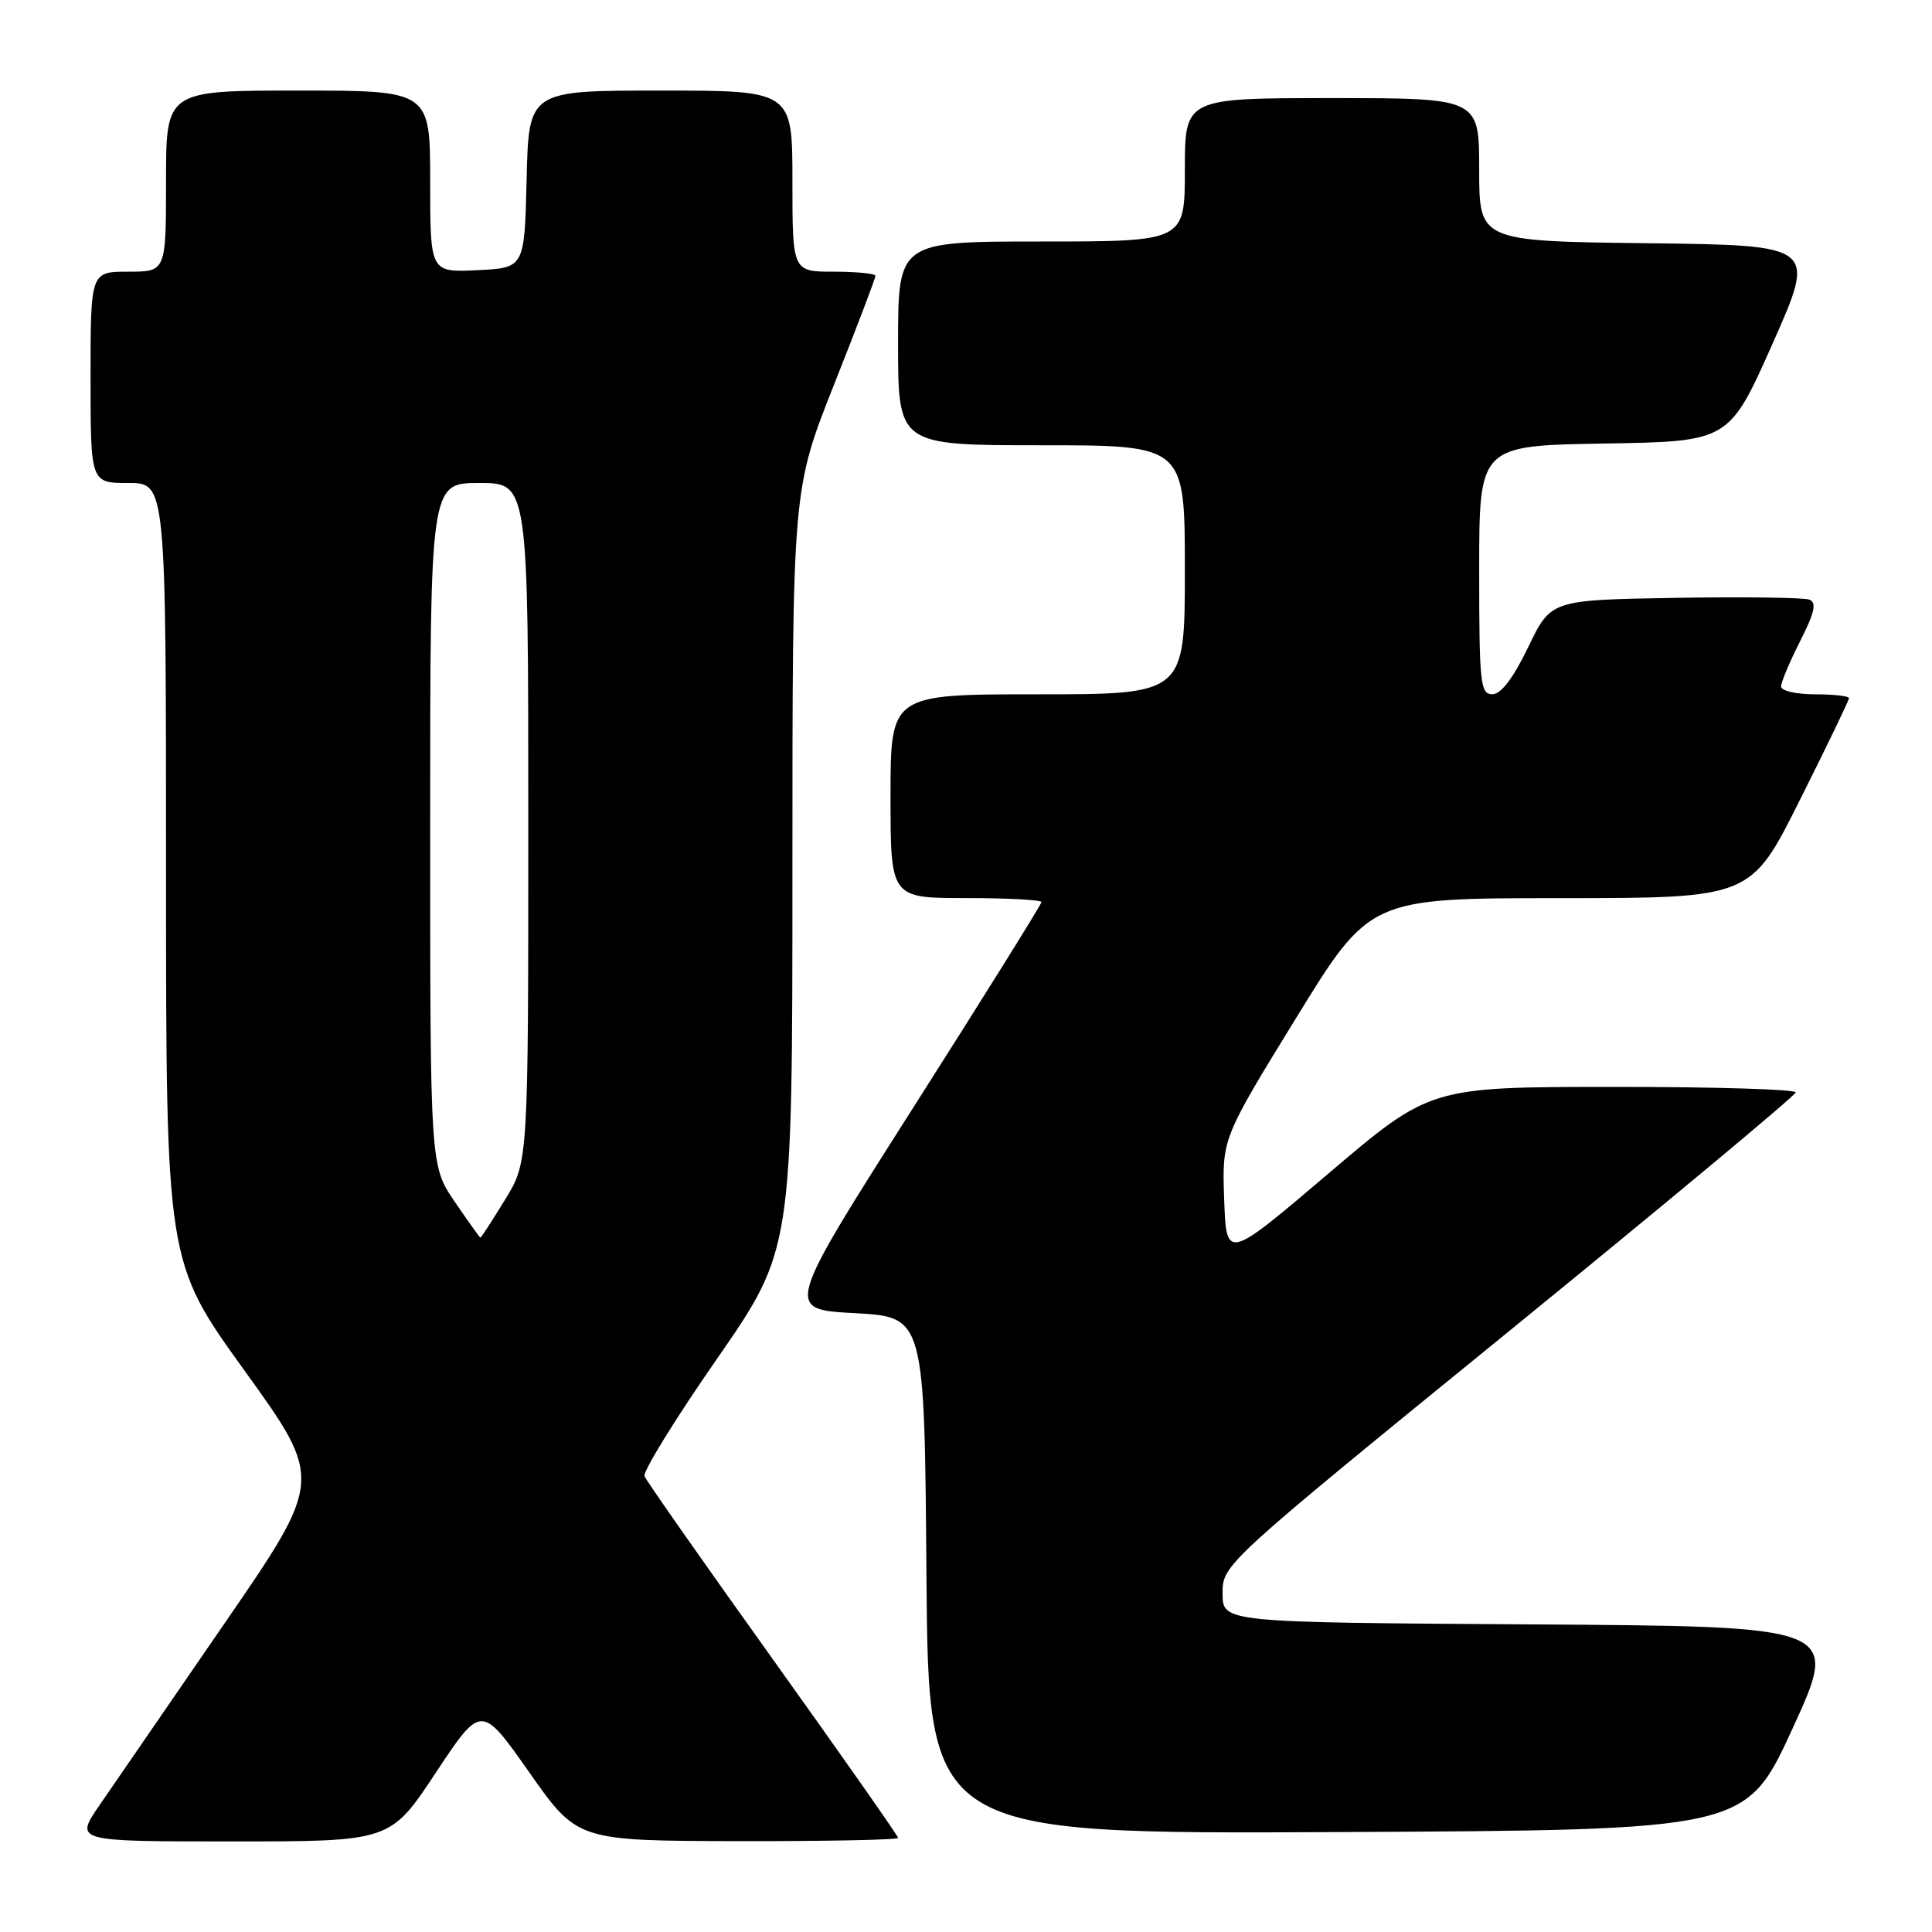 <?xml version="1.0" encoding="UTF-8" standalone="no"?>
<!DOCTYPE svg PUBLIC "-//W3C//DTD SVG 1.1//EN" "http://www.w3.org/Graphics/SVG/1.1/DTD/svg11.dtd" >
<svg xmlns="http://www.w3.org/2000/svg" xmlns:xlink="http://www.w3.org/1999/xlink" version="1.1" viewBox="0 0 256 256">
 <g >
 <path fill="currentColor"
d=" M 57.74 234.90 C 63.77 225.80 63.77 225.80 70.14 234.86 C 76.50 243.91 76.50 243.91 97.75 243.96 C 109.44 243.98 119.00 243.79 119.00 243.53 C 119.00 243.27 111.53 232.62 102.41 219.87 C 93.29 207.13 85.63 196.20 85.40 195.60 C 85.17 194.99 89.48 188.00 94.99 180.07 C 105.00 165.63 105.00 165.63 105.00 115.26 C 105.00 64.88 105.00 64.88 110.50 51.00 C 113.53 43.37 116.00 36.87 116.00 36.56 C 116.00 36.25 113.53 36.00 110.50 36.00 C 105.00 36.00 105.00 36.00 105.00 24.00 C 105.00 12.00 105.00 12.00 87.53 12.00 C 70.06 12.00 70.06 12.00 69.78 23.75 C 69.50 35.50 69.50 35.50 63.25 35.80 C 57.00 36.10 57.00 36.10 57.00 24.05 C 57.00 12.00 57.00 12.00 39.50 12.00 C 22.00 12.00 22.00 12.00 22.00 24.00 C 22.00 36.00 22.00 36.00 17.00 36.00 C 12.00 36.00 12.00 36.00 12.00 50.00 C 12.00 64.00 12.00 64.00 17.00 64.00 C 22.00 64.00 22.00 64.00 22.00 115.60 C 22.00 167.19 22.00 167.19 32.42 181.64 C 42.84 196.10 42.84 196.10 29.62 215.30 C 22.35 225.86 14.94 236.64 13.15 239.25 C 9.90 244.00 9.90 244.00 30.81 244.00 C 51.72 244.00 51.72 244.00 57.74 234.90 Z  M 237.54 229.00 C 243.73 215.50 243.73 215.50 202.87 215.24 C 162.00 214.98 162.00 214.98 162.00 211.14 C 162.00 207.30 162.00 207.30 199.94 176.40 C 220.81 159.40 237.91 145.16 237.94 144.75 C 237.97 144.34 227.09 144.01 213.75 144.02 C 189.50 144.03 189.50 144.03 176.00 155.52 C 162.50 167.00 162.50 167.00 162.21 158.93 C 161.92 150.87 161.92 150.87 171.71 134.94 C 181.50 119.01 181.50 119.01 206.74 119.01 C 231.99 119.00 231.99 119.00 238.49 106.01 C 242.07 98.87 245.00 92.80 245.00 92.51 C 245.00 92.23 242.97 92.00 240.50 92.00 C 238.03 92.00 236.00 91.54 236.00 90.97 C 236.00 90.40 237.14 87.69 238.53 84.95 C 240.46 81.14 240.74 79.84 239.74 79.45 C 239.02 79.18 231.02 79.07 221.96 79.22 C 205.50 79.50 205.50 79.50 202.50 85.74 C 200.52 89.85 198.90 91.98 197.75 91.99 C 196.15 92.00 196.00 90.55 196.00 75.52 C 196.00 59.05 196.00 59.05 212.56 58.77 C 229.11 58.50 229.11 58.50 234.89 45.50 C 240.66 32.50 240.66 32.50 218.33 32.23 C 196.00 31.96 196.00 31.96 196.00 22.48 C 196.00 13.00 196.00 13.00 176.50 13.00 C 157.00 13.00 157.00 13.00 157.00 22.50 C 157.00 32.00 157.00 32.00 138.00 32.00 C 119.00 32.00 119.00 32.00 119.00 45.50 C 119.00 59.00 119.00 59.00 138.00 59.00 C 157.00 59.00 157.00 59.00 157.00 75.50 C 157.00 92.00 157.00 92.00 137.50 92.00 C 118.00 92.00 118.00 92.00 118.00 105.50 C 118.00 119.00 118.00 119.00 128.00 119.00 C 133.50 119.00 138.00 119.24 138.00 119.53 C 138.00 119.82 130.35 132.09 121.00 146.78 C 104.00 173.50 104.00 173.50 113.25 174.00 C 122.50 174.50 122.50 174.50 122.76 208.76 C 123.03 243.02 123.03 243.02 177.18 242.76 C 231.34 242.50 231.34 242.50 237.54 229.00 Z  M 60.25 159.23 C 57.00 154.46 57.00 154.46 57.00 109.23 C 57.00 64.00 57.00 64.00 63.50 64.00 C 70.00 64.00 70.00 64.00 70.00 108.98 C 70.00 153.97 70.00 153.97 66.91 158.98 C 65.22 161.74 63.75 164.00 63.66 164.00 C 63.57 164.00 62.04 161.85 60.25 159.23 Z "/>
</g>
</svg>